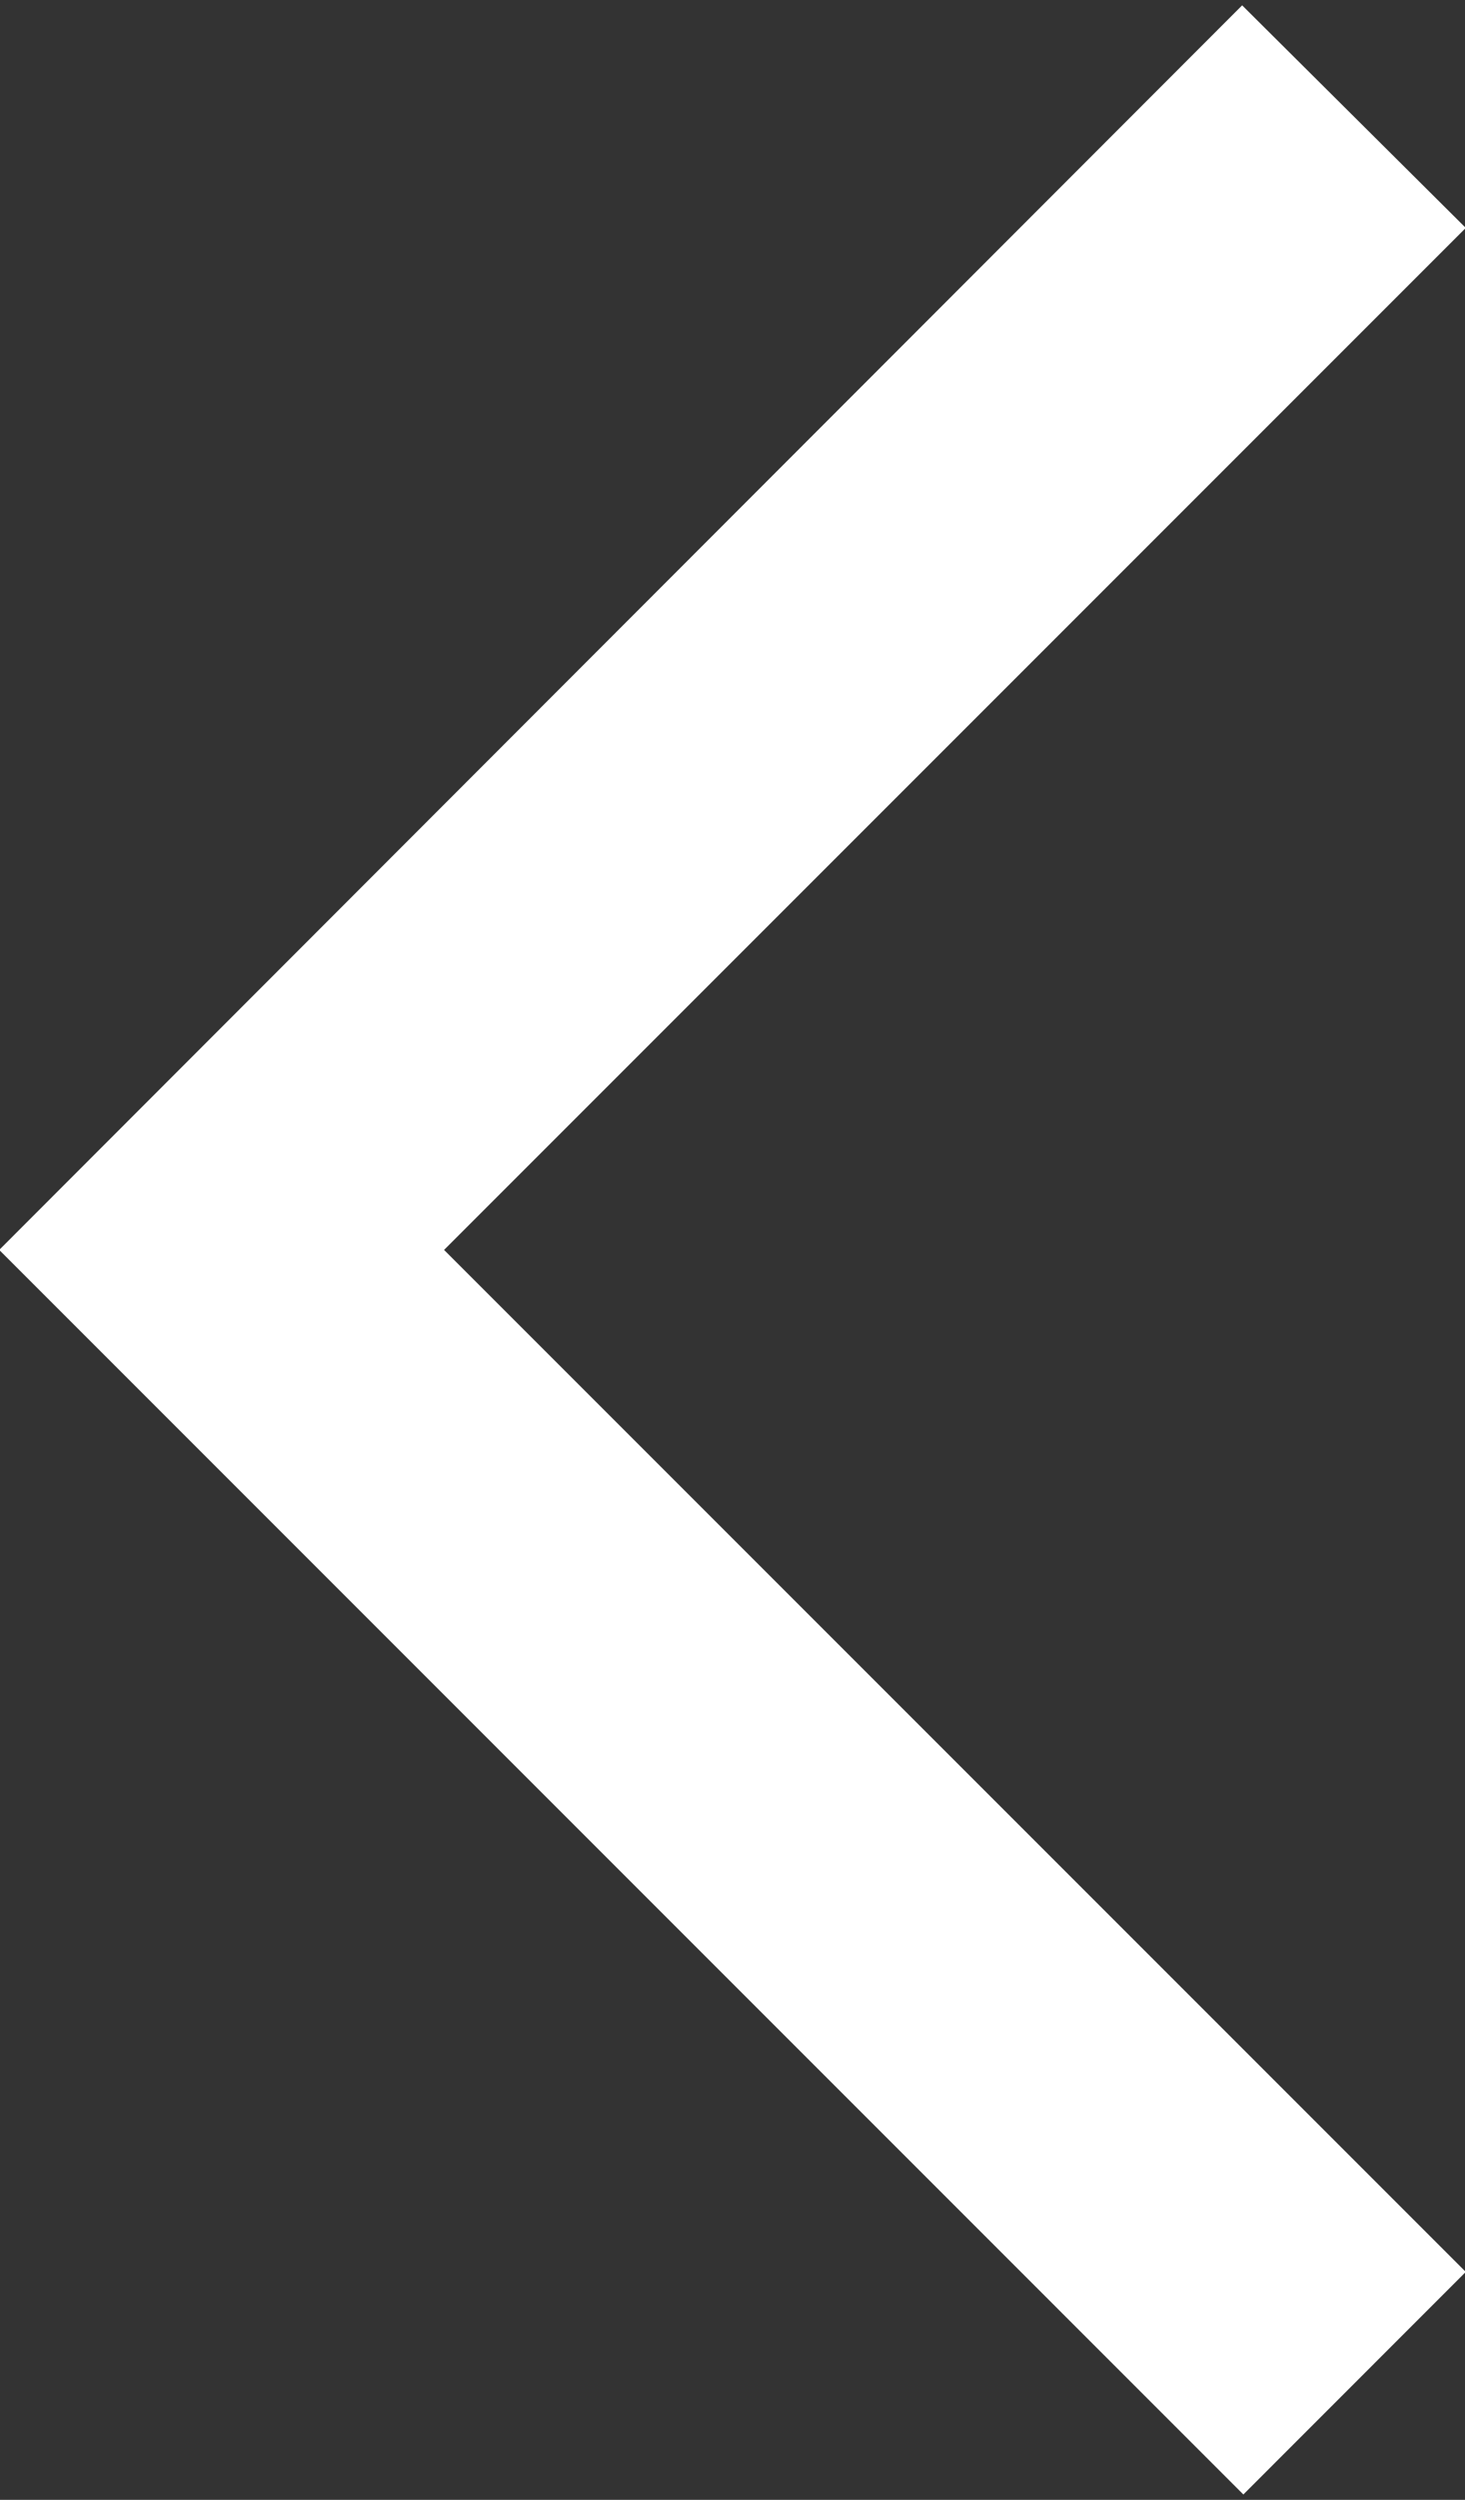 <svg width="17" height="29" viewBox="0 0 17 29" fill="none" xmlns="http://www.w3.org/2000/svg">
<rect x="0" y="0" width="17" height="29" fill="#333333" stroke="none"/>
<path d="M17.009 2.644L14.414 0.062L-0.009 14.5L14.428 28.938L17.009 26.356L5.153 14.5L17.009 2.644Z" fill="white"/>
</svg>
